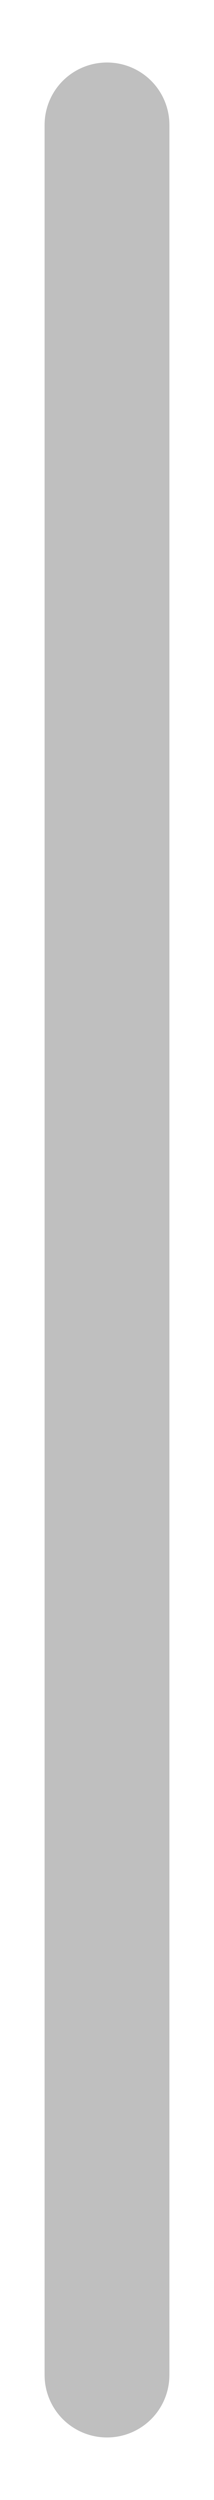 <svg width="3" height="35" viewBox="0 0 3 35" fill="none" xmlns="http://www.w3.org/2000/svg">
<path fill-rule="evenodd" clip-rule="evenodd" d="M1.5 0.875C1.268 0.875 1.045 0.967 0.881 1.131C0.717 1.295 0.625 1.518 0.625 1.75V33.25C0.625 33.482 0.717 33.705 0.881 33.869C1.045 34.033 1.268 34.125 1.5 34.125C1.732 34.125 1.955 34.033 2.119 33.869C2.283 33.705 2.375 33.482 2.375 33.25V1.75C2.375 1.518 2.283 1.295 2.119 1.131C1.955 0.967 1.732 0.875 1.5 0.875Z" fill="black" fill-opacity="0.25"/>
</svg>
